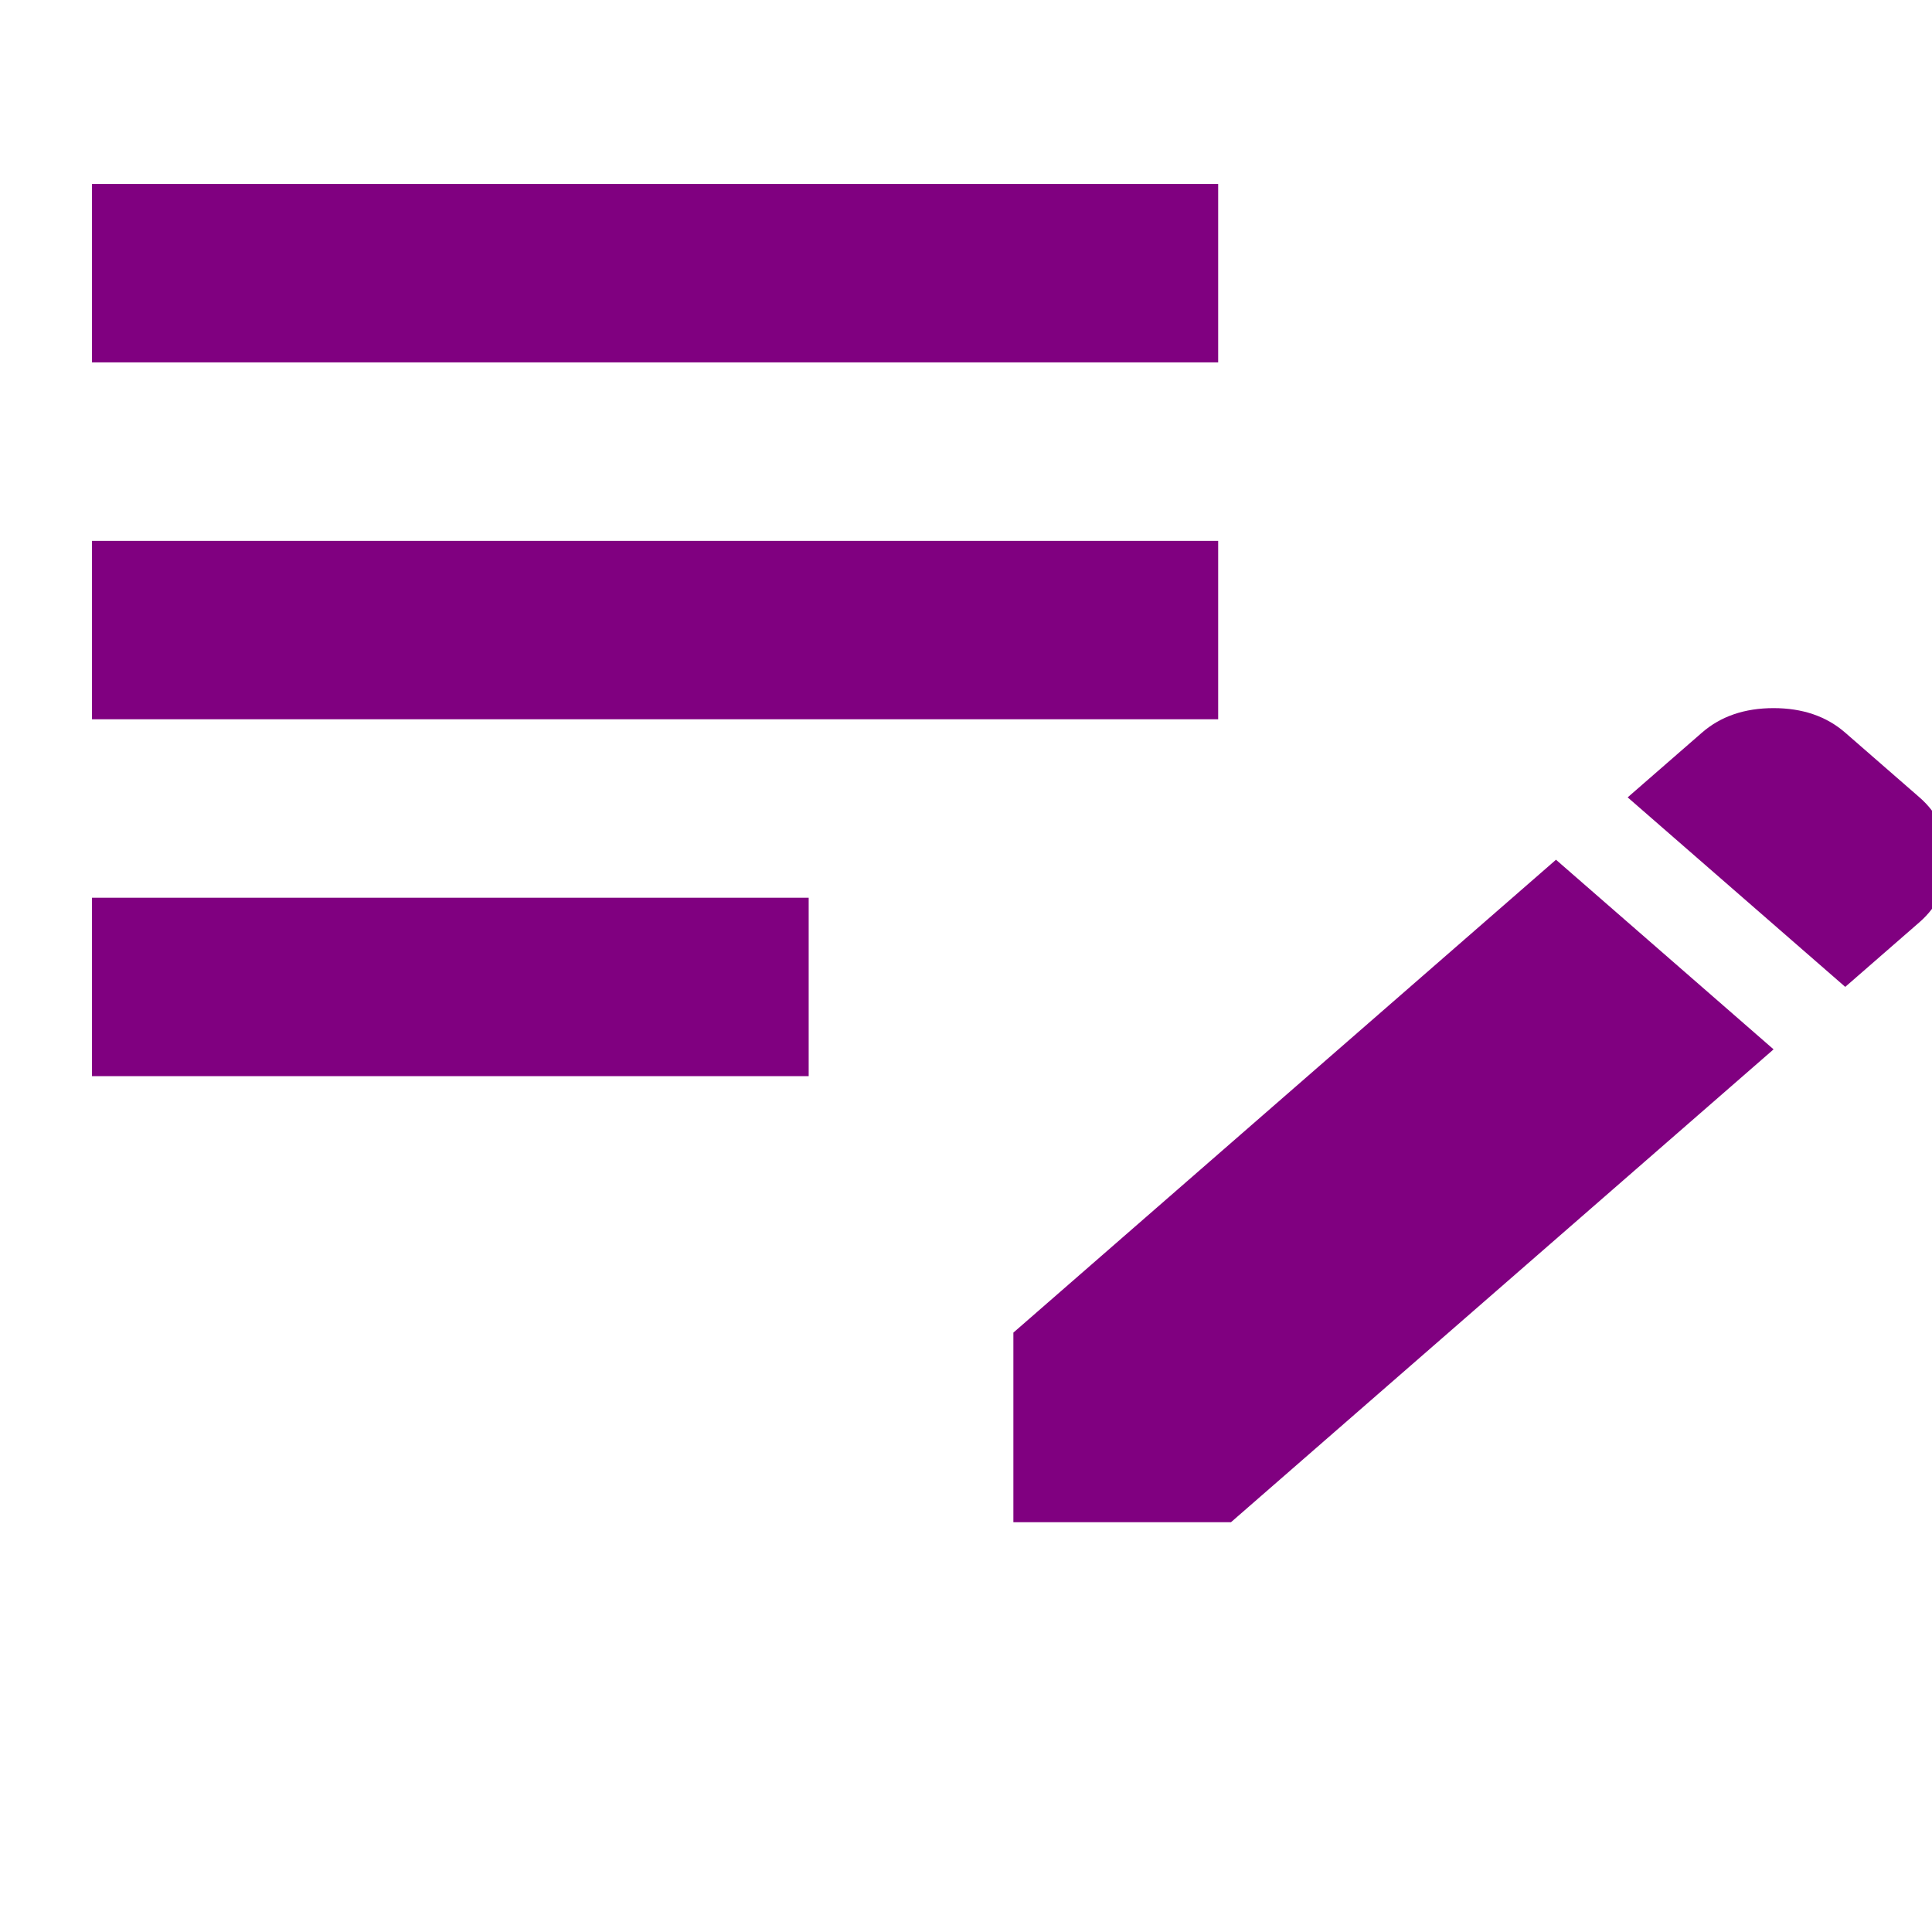 <svg xmlns="http://www.w3.org/2000/svg" width="30" height="30" viewBox="0 -2 19 21" fill="none">
    <path d="M10.015 14.546V12.485L15.913 7.345L18.278 9.406L12.38 14.546H10.015ZM0 9.697V7.758H7.79V9.697H0ZM19.057 8.727L16.692 6.667L17.499 5.964C17.703 5.786 17.963 5.697 18.278 5.697C18.593 5.697 18.853 5.786 19.057 5.964L19.864 6.667C20.068 6.844 20.17 7.071 20.17 7.345C20.17 7.62 20.068 7.846 19.864 8.024L19.057 8.727ZM0 5.818V3.879H12.241V5.818H0ZM0 1.939V0H12.241V1.939H0Z" fill="purple"/>
</svg>
